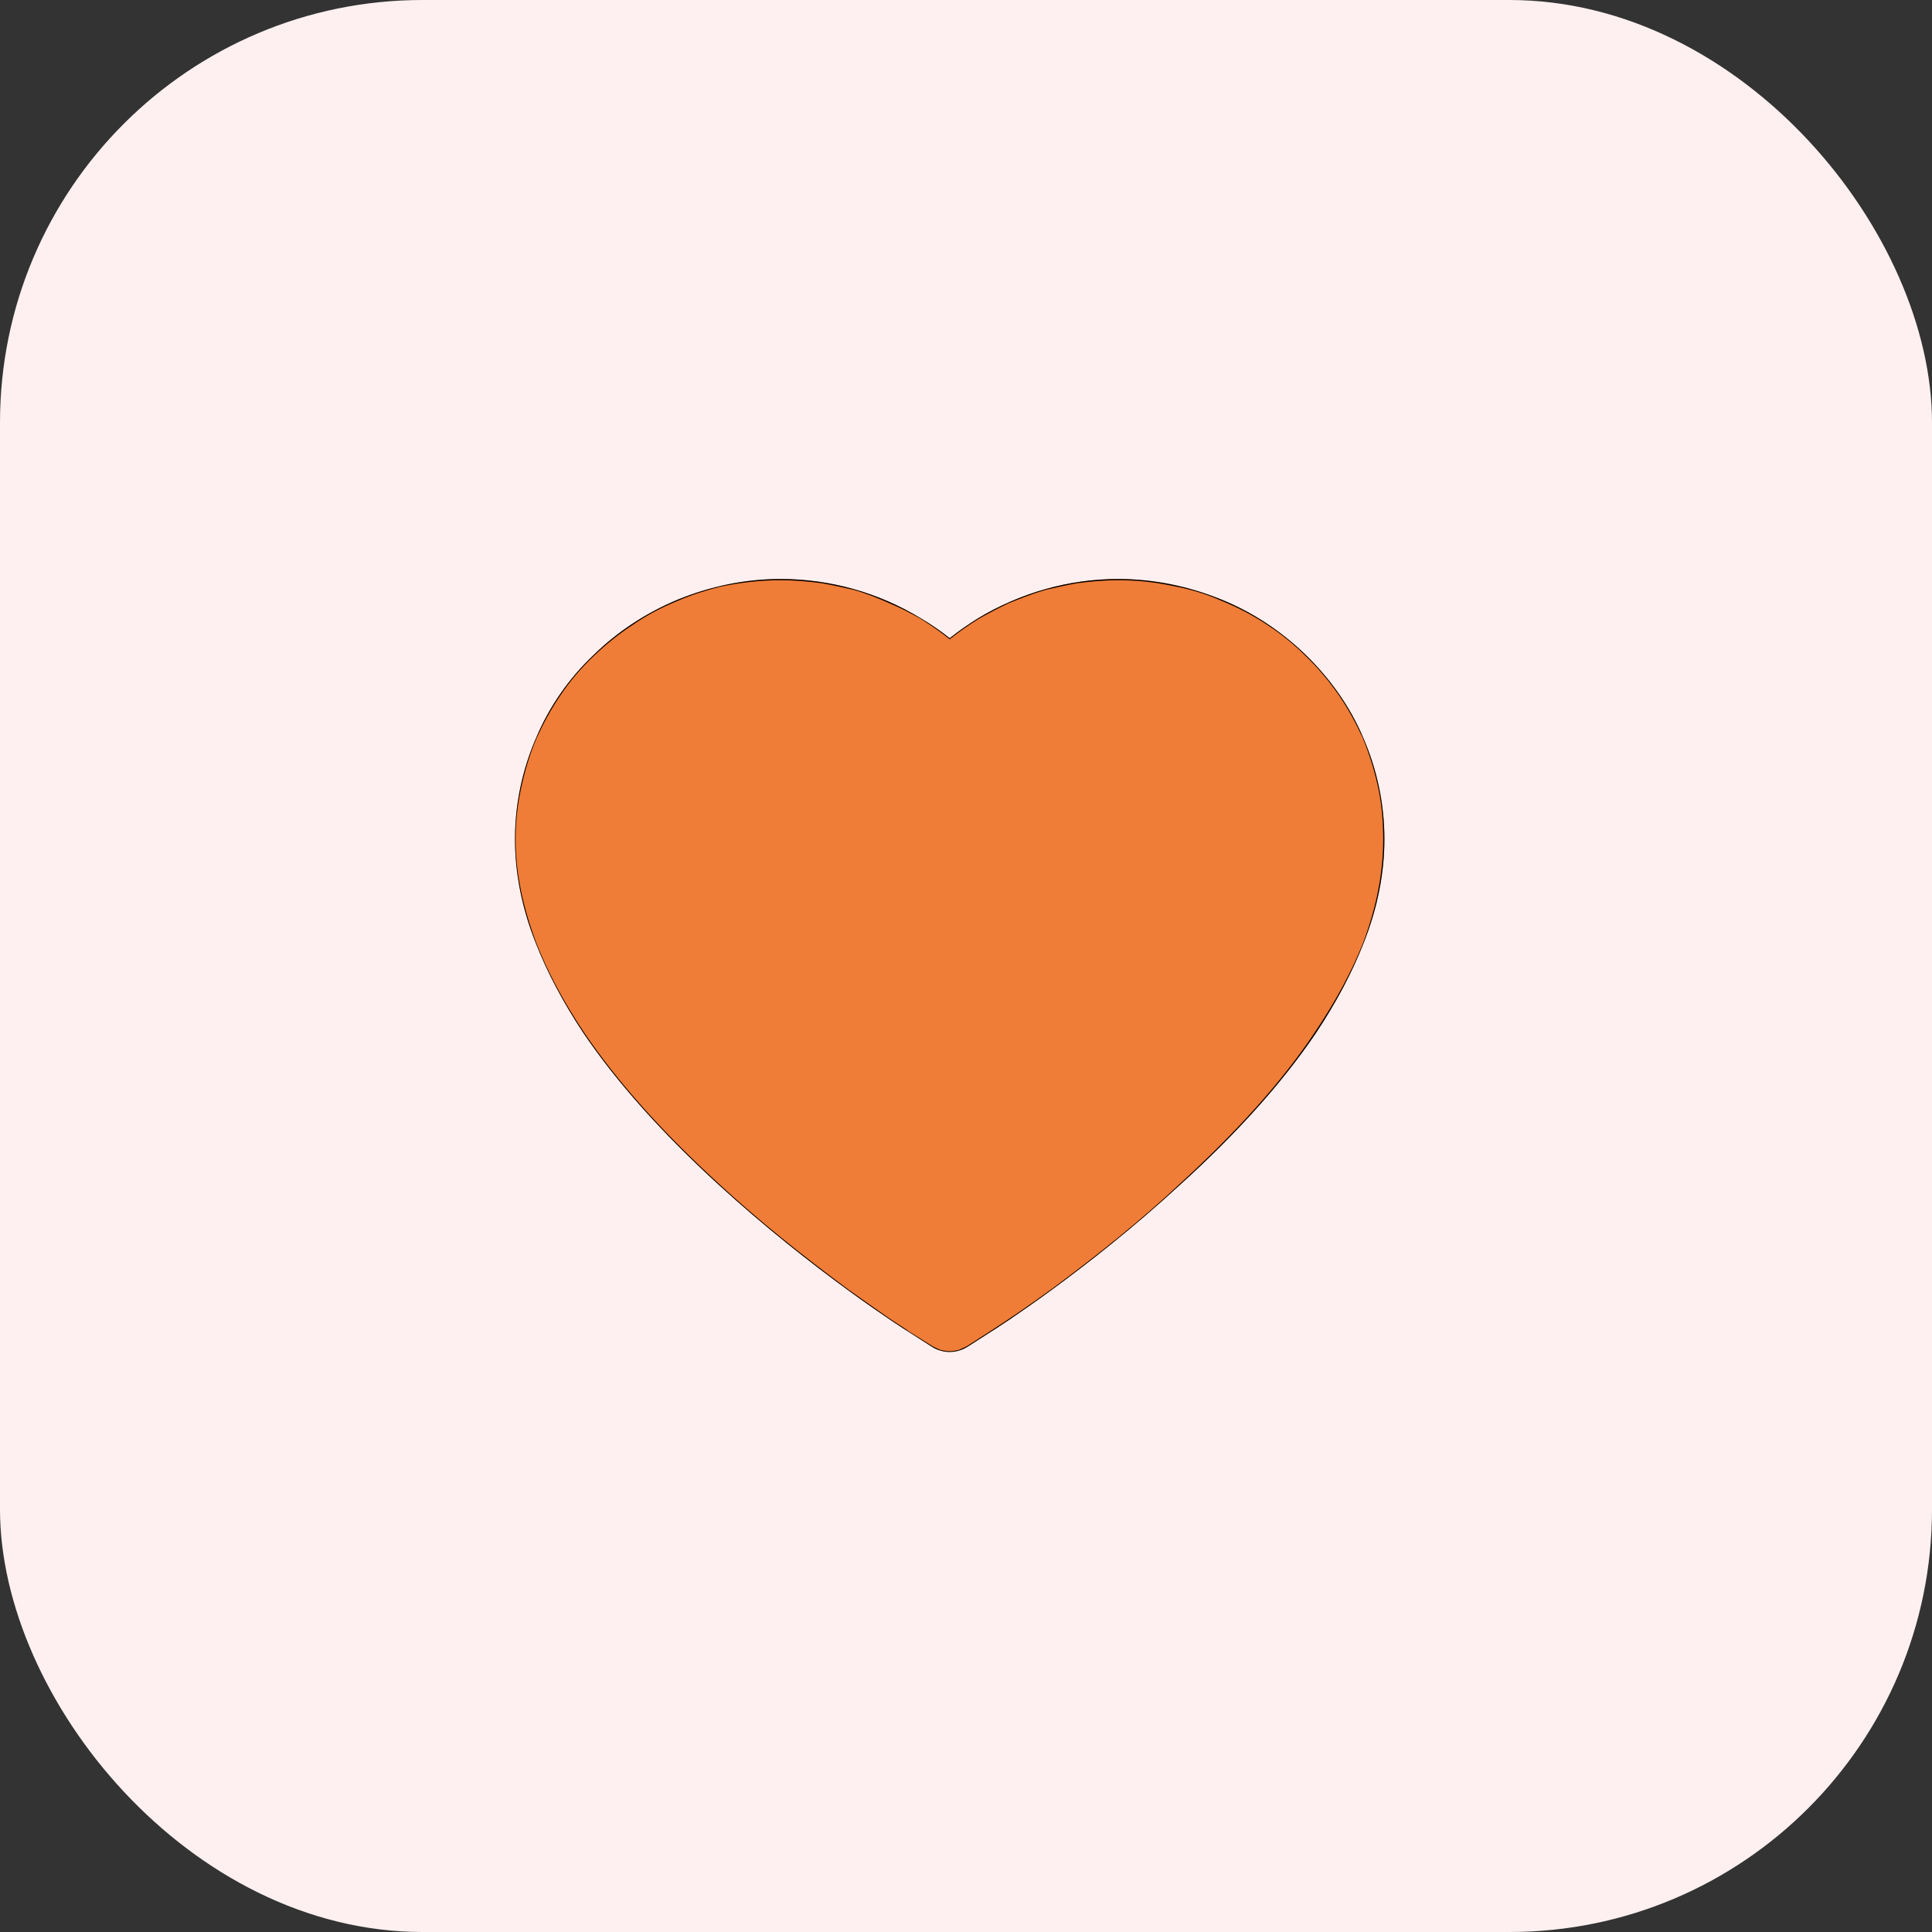 <svg width="32" height="32" viewBox="0 0 32 32" fill="none" xmlns="http://www.w3.org/2000/svg" xmlns:xlink="http://www.w3.org/1999/xlink">
	<rect x="0" y="0" width="32" height="32" fill="#333333" stroke="none"/>
	<desc>
			Created with Pixso.
	</desc>
	<defs/>
	<rect rx="7" width="32" height="32" fill="#FEF0F0" fill-opacity="1"/>
	<path d="M22.58 12.22C22.36 11.7 22.03 11.24 21.63 10.85C21.23 10.46 20.75 10.14 20.23 9.93C19.69 9.71 19.11 9.59 18.52 9.59C17.7 9.59 16.9 9.82 16.2 10.24C16.04 10.34 15.88 10.45 15.73 10.57C15.58 10.45 15.42 10.34 15.25 10.24C14.56 9.82 13.76 9.59 12.93 9.59C12.34 9.59 11.77 9.71 11.23 9.93C10.7 10.15 10.23 10.46 9.83 10.85C9.42 11.24 9.1 11.7 8.88 12.22C8.65 12.75 8.53 13.32 8.53 13.9C8.53 14.45 8.64 15.03 8.87 15.61C9.06 16.1 9.33 16.61 9.67 17.12C10.22 17.93 10.97 18.77 11.9 19.62C13.45 21.04 14.98 22.02 15.05 22.06L15.44 22.31C15.62 22.42 15.84 22.42 16.02 22.31L16.41 22.06C16.48 22.02 18.01 21.04 19.55 19.62C20.49 18.77 21.24 17.93 21.79 17.12C22.13 16.61 22.4 16.1 22.59 15.61C22.82 15.03 22.93 14.45 22.93 13.9C22.93 13.32 22.81 12.75 22.58 12.22Z" fill="#EF7C37" fill-opacity="1" fill-rule="nonzero"/>
	<path d="M15.73 10.57C15.58 10.45 15.42 10.34 15.25 10.24C14.56 9.82 13.76 9.59 12.93 9.59C12.34 9.59 11.77 9.71 11.23 9.93C10.7 10.15 10.23 10.46 9.83 10.85C9.42 11.24 9.1 11.7 8.88 12.22C8.65 12.75 8.53 13.32 8.53 13.9C8.53 14.45 8.64 15.03 8.87 15.61C9.06 16.1 9.33 16.61 9.67 17.12C10.22 17.93 10.97 18.77 11.9 19.62C13.45 21.04 14.98 22.02 15.05 22.06L15.44 22.31C15.62 22.42 15.84 22.42 16.02 22.31L16.41 22.06C16.48 22.02 18.01 21.04 19.55 19.62C20.49 18.77 21.24 17.93 21.79 17.12C22.13 16.61 22.4 16.1 22.59 15.61C22.82 15.03 22.93 14.45 22.93 13.9C22.93 13.32 22.81 12.75 22.58 12.22C22.36 11.7 22.03 11.24 21.63 10.85C21.23 10.46 20.75 10.14 20.23 9.93C19.69 9.71 19.11 9.59 18.52 9.59C17.7 9.59 16.9 9.82 16.2 10.24C16.04 10.34 15.88 10.45 15.73 10.57ZM20.99 10.35C21.22 10.5 21.43 10.67 21.62 10.86L21.62 10.86C21.83 11.06 22.02 11.29 22.18 11.52C22.33 11.74 22.46 11.98 22.57 12.22C22.69 12.51 22.78 12.81 22.84 13.11C22.89 13.37 22.91 13.63 22.91 13.9C22.91 14.46 22.8 15.02 22.58 15.61C22.39 16.09 22.12 16.59 21.77 17.11C21.23 17.92 20.48 18.75 19.54 19.61C18.9 20.21 18.19 20.78 17.42 21.35C17.02 21.64 16.68 21.87 16.4 22.05L16.01 22.3C15.97 22.32 15.92 22.34 15.88 22.36C15.83 22.37 15.78 22.38 15.73 22.38C15.68 22.38 15.63 22.37 15.58 22.36C15.53 22.34 15.49 22.32 15.45 22.3L15.05 22.05C15 22.01 14.9 21.95 14.75 21.85C14.52 21.69 14.29 21.53 14.04 21.35C13.27 20.78 12.56 20.21 11.91 19.61C10.97 18.75 10.23 17.92 9.68 17.11C9.34 16.6 9.07 16.1 8.88 15.61C8.66 15.02 8.54 14.46 8.54 13.9C8.54 13.62 8.57 13.34 8.63 13.06C8.69 12.78 8.77 12.5 8.89 12.22C9 11.98 9.13 11.74 9.28 11.52C9.44 11.28 9.63 11.06 9.84 10.86C10.04 10.67 10.25 10.5 10.48 10.35C10.71 10.19 10.96 10.06 11.23 9.95C11.46 9.85 11.69 9.78 11.92 9.72C12.25 9.65 12.59 9.61 12.93 9.61C13.16 9.61 13.39 9.63 13.61 9.66C13.79 9.69 13.96 9.73 14.14 9.77C14.35 9.83 14.55 9.91 14.75 10C14.92 10.07 15.09 10.16 15.25 10.25C15.41 10.35 15.57 10.46 15.72 10.58L15.73 10.59L15.74 10.58C15.89 10.46 16.05 10.35 16.21 10.25C16.37 10.16 16.54 10.07 16.71 9.99C16.91 9.91 17.11 9.83 17.32 9.77C17.49 9.73 17.67 9.69 17.84 9.66C18.07 9.63 18.3 9.61 18.52 9.61C18.82 9.61 19.12 9.64 19.4 9.7C19.68 9.75 19.96 9.83 20.23 9.95C20.5 10.06 20.75 10.19 20.99 10.35Z" fill="#000000" fill-opacity="1" fill-rule="evenodd"/>
</svg>
